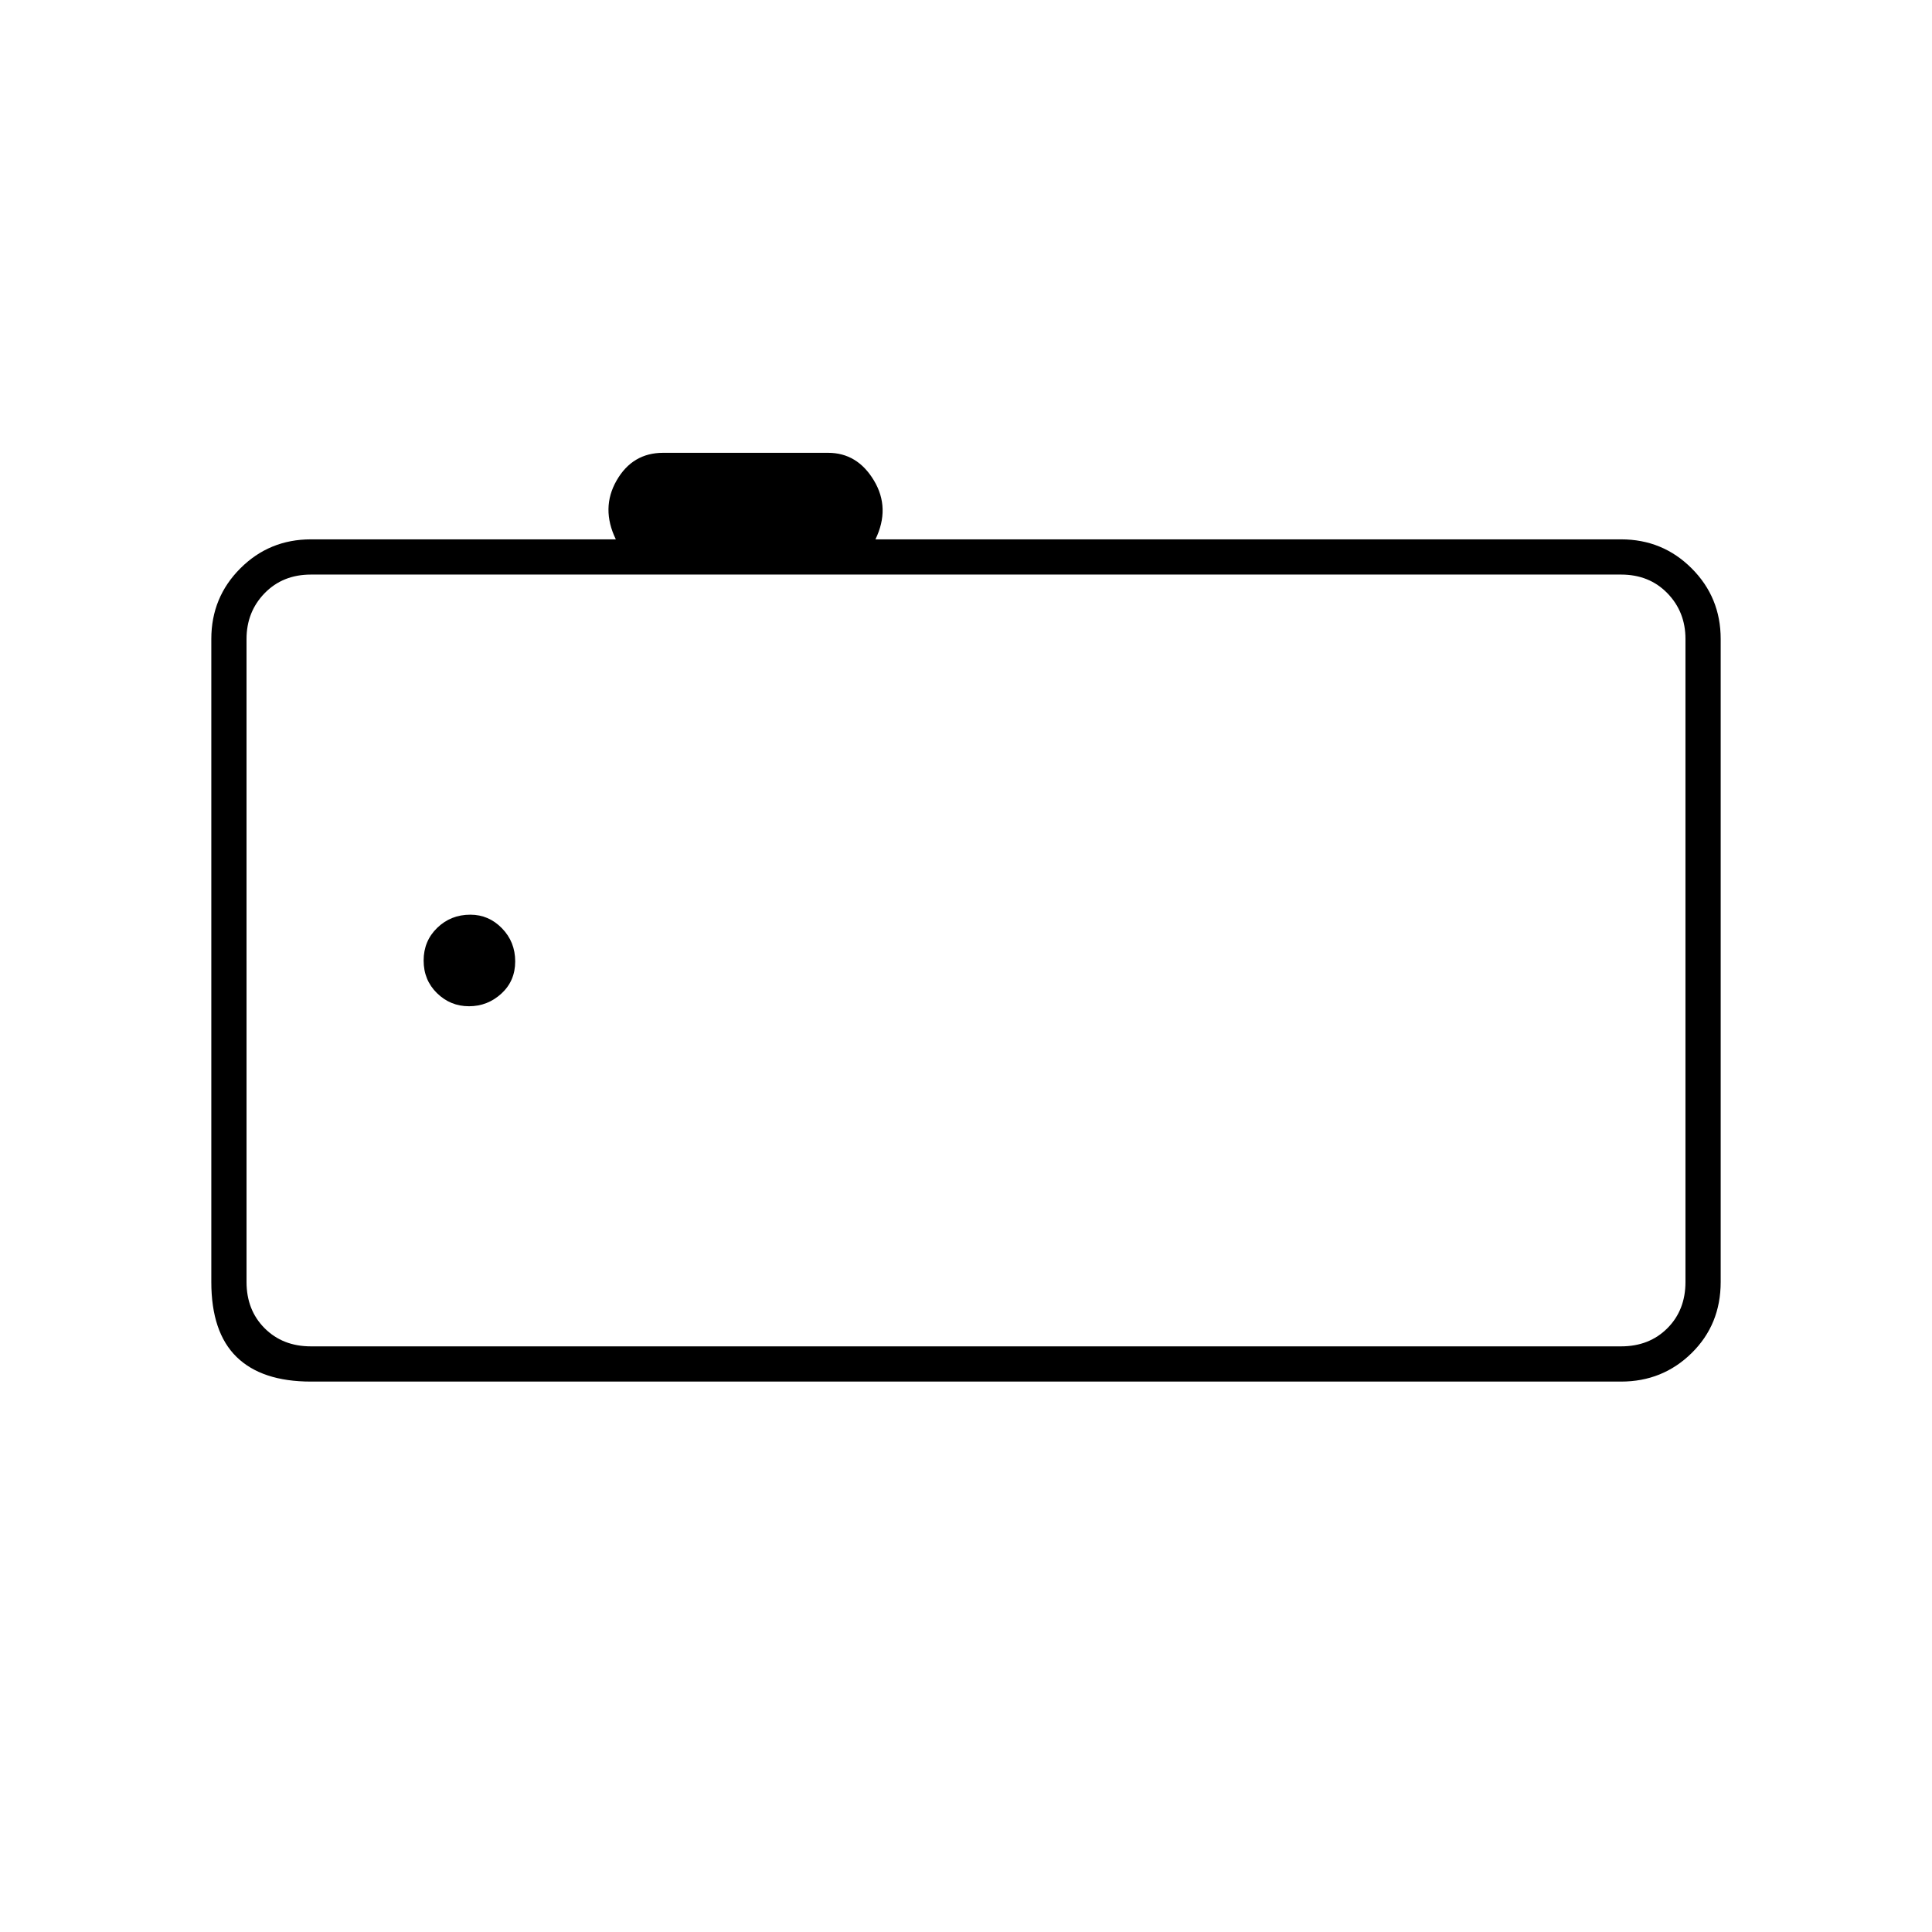 <svg xmlns="http://www.w3.org/2000/svg" height="20" viewBox="0 -960 960 960" width="20"><path d="M154.5-273.5q-24.44 0-36.97-12.27Q105-298.03 105-323v-319.5q0-20.67 14.42-35.08Q133.83-692 154.5-692H306q-7.5-15.5.39-29.25T329.5-735h81.98q14.52 0 22.77 13.75T435-692h370.5q20.67 0 35.08 14.42Q855-663.17 855-642.5V-323q0 21.14-14.42 35.32-14.41 14.18-35.08 14.18h-651Zm683-49.5v-319.5q0-13.5-9-22.75t-23-9.25h-651q-14 0-23 9.25t-9 22.75V-323q0 14 9 23t23 9h651q14 0 23-9t9-23Zm-715-351.5V-291v-383.5ZM233.04-460q9.24 0 16.1-6.29 6.86-6.29 6.86-16t-6.58-16.46q-6.57-6.75-15.71-6.75-9.71 0-16.46 6.54t-6.75 16.25q0 9.71 6.65 16.21t15.89 6.5Z"/></svg>